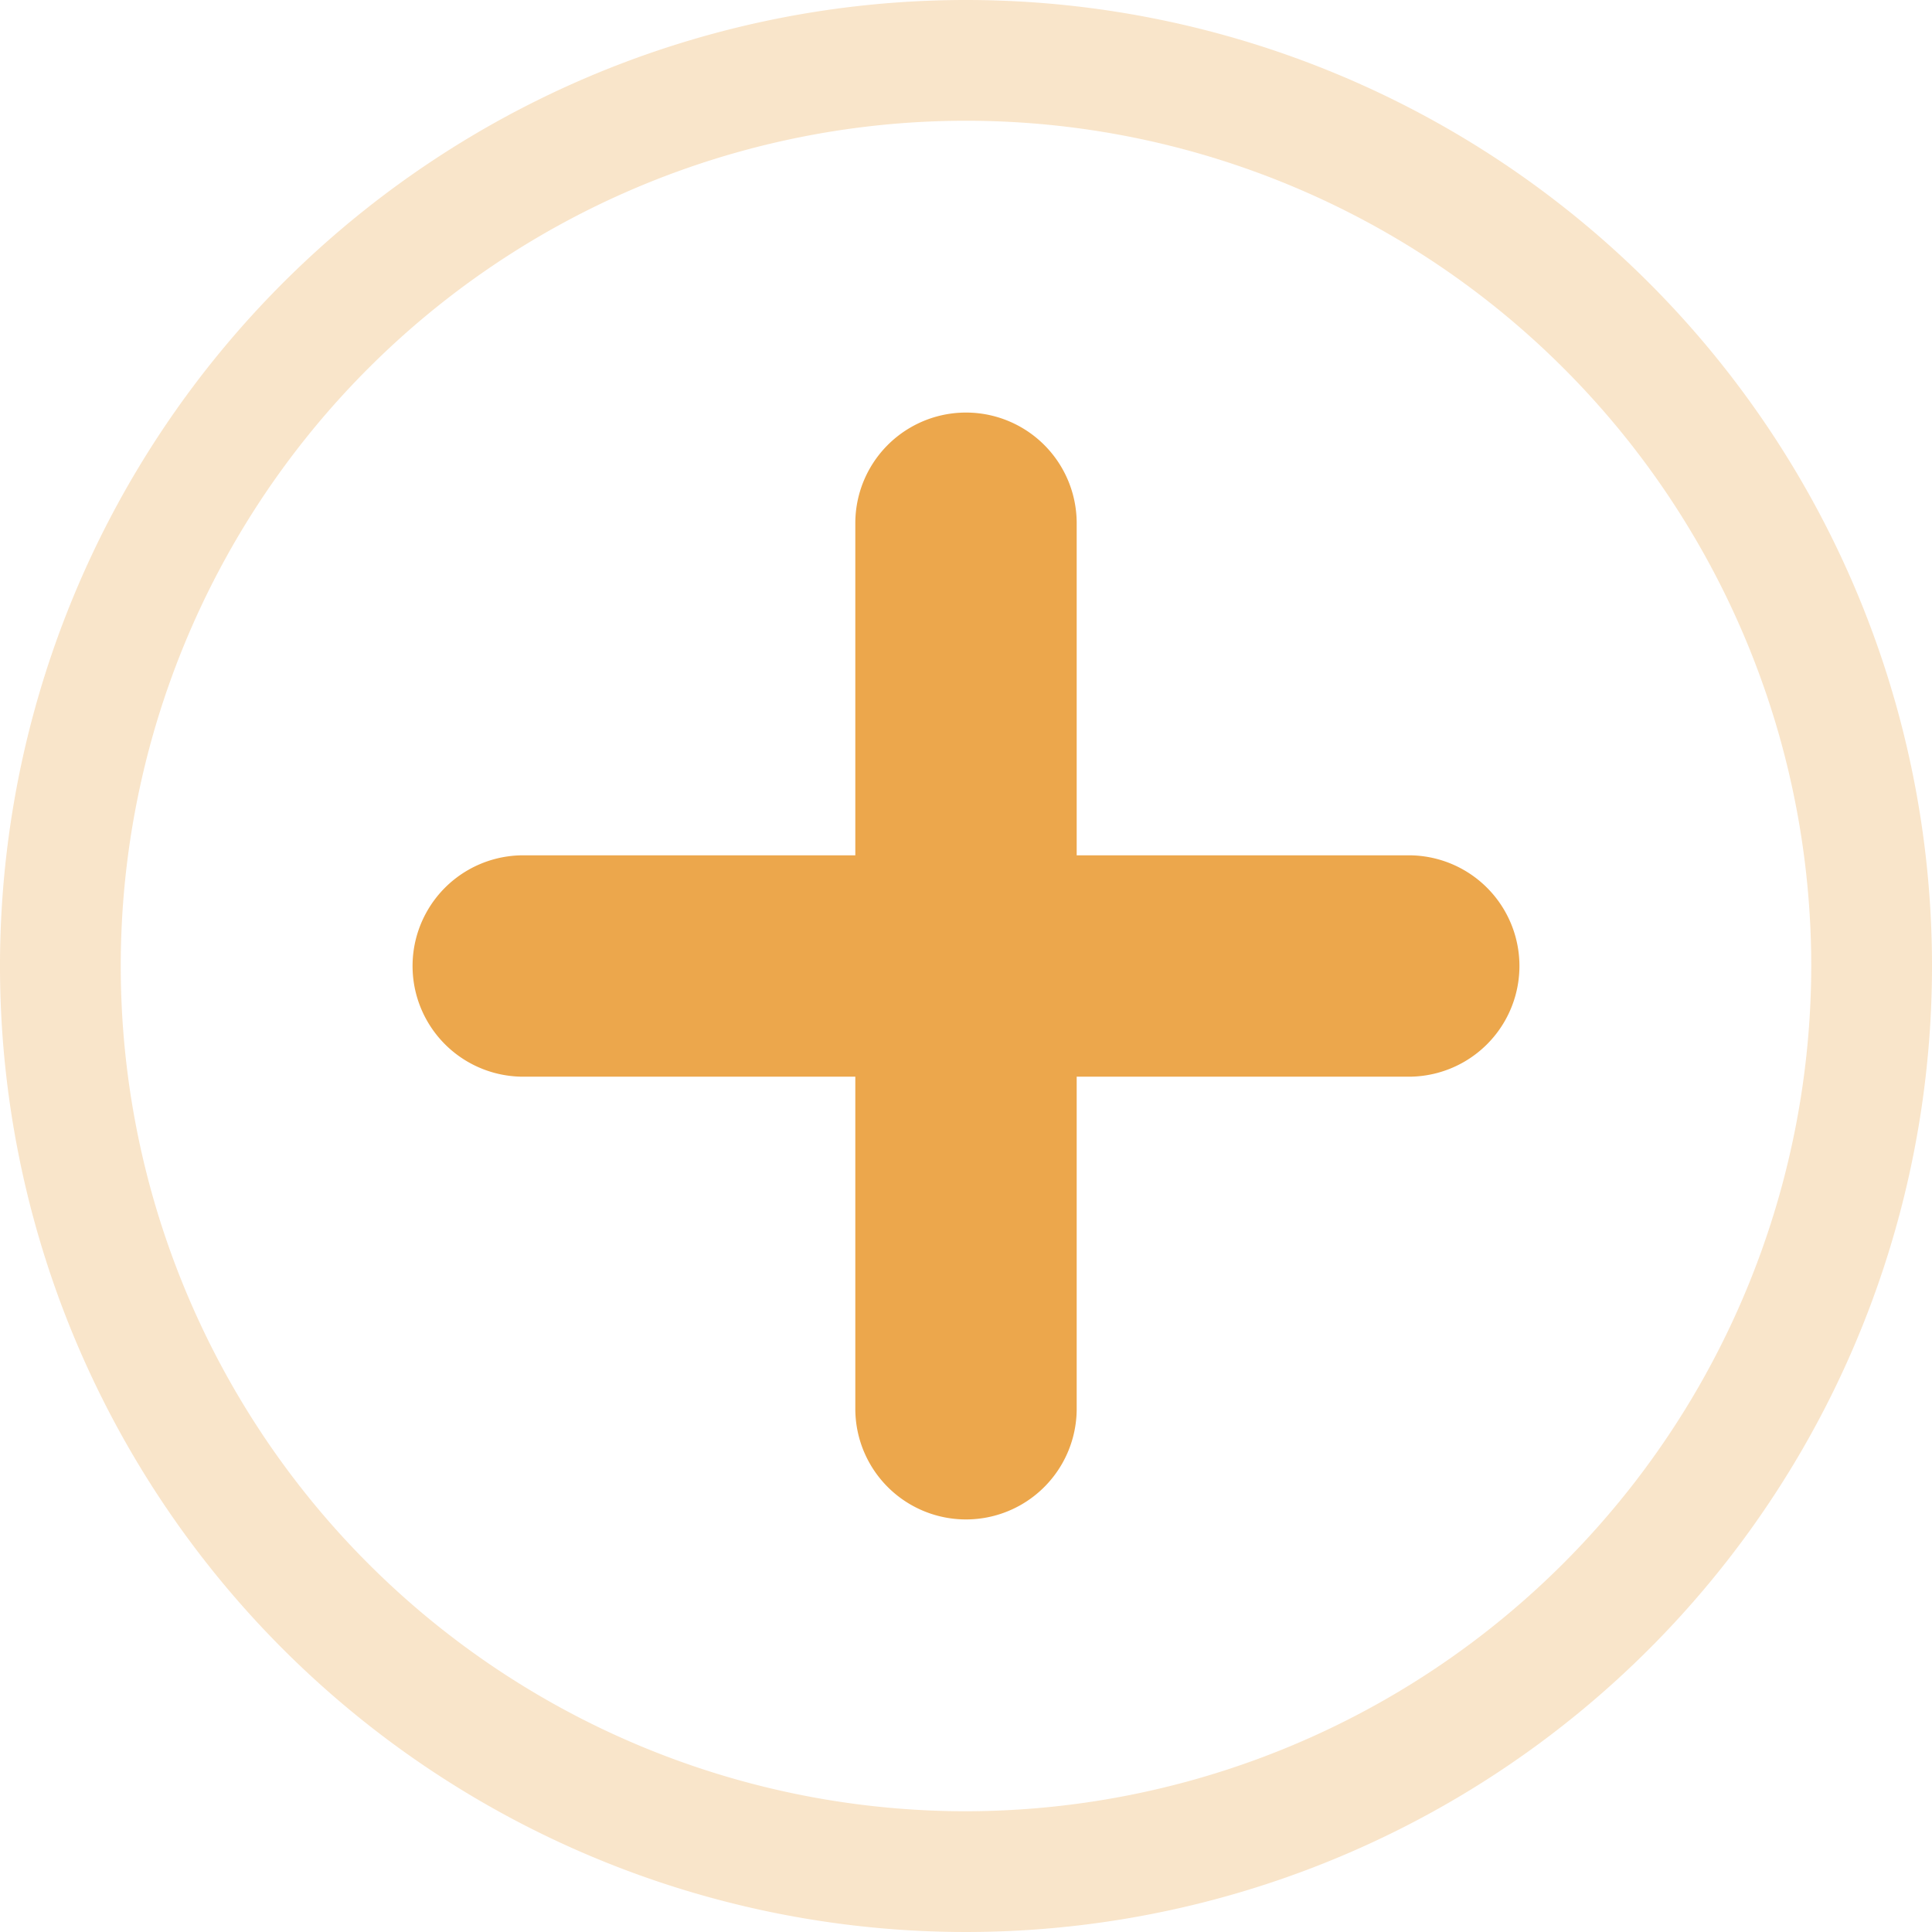 <svg xmlns="http://www.w3.org/2000/svg" width="24" height="24" viewBox="0 0 24 24"><defs><style>.a{opacity:0.3;}.b{fill:#eca74c;}</style></defs><g class="a"><path class="b" d="M12,0A12,12,0,1,0,24,12,12,12,0,0,0,12,0Zm0,22.5A10.5,10.5,0,1,1,22.5,12,10.513,10.513,0,0,1,12,22.5Z"/></g><g transform="translate(5.125 5.125)"><path class="b" d="M36.375,29.5H32.25V25.375a1.375,1.375,0,0,0-2.75,0V29.5H25.375a1.375,1.375,0,0,0,0,2.75H29.5v4.125a1.375,1.375,0,0,0,2.75,0V32.25h4.125a1.375,1.375,0,0,0,0-2.75Z" transform="translate(-24 -24)"/></g></svg>